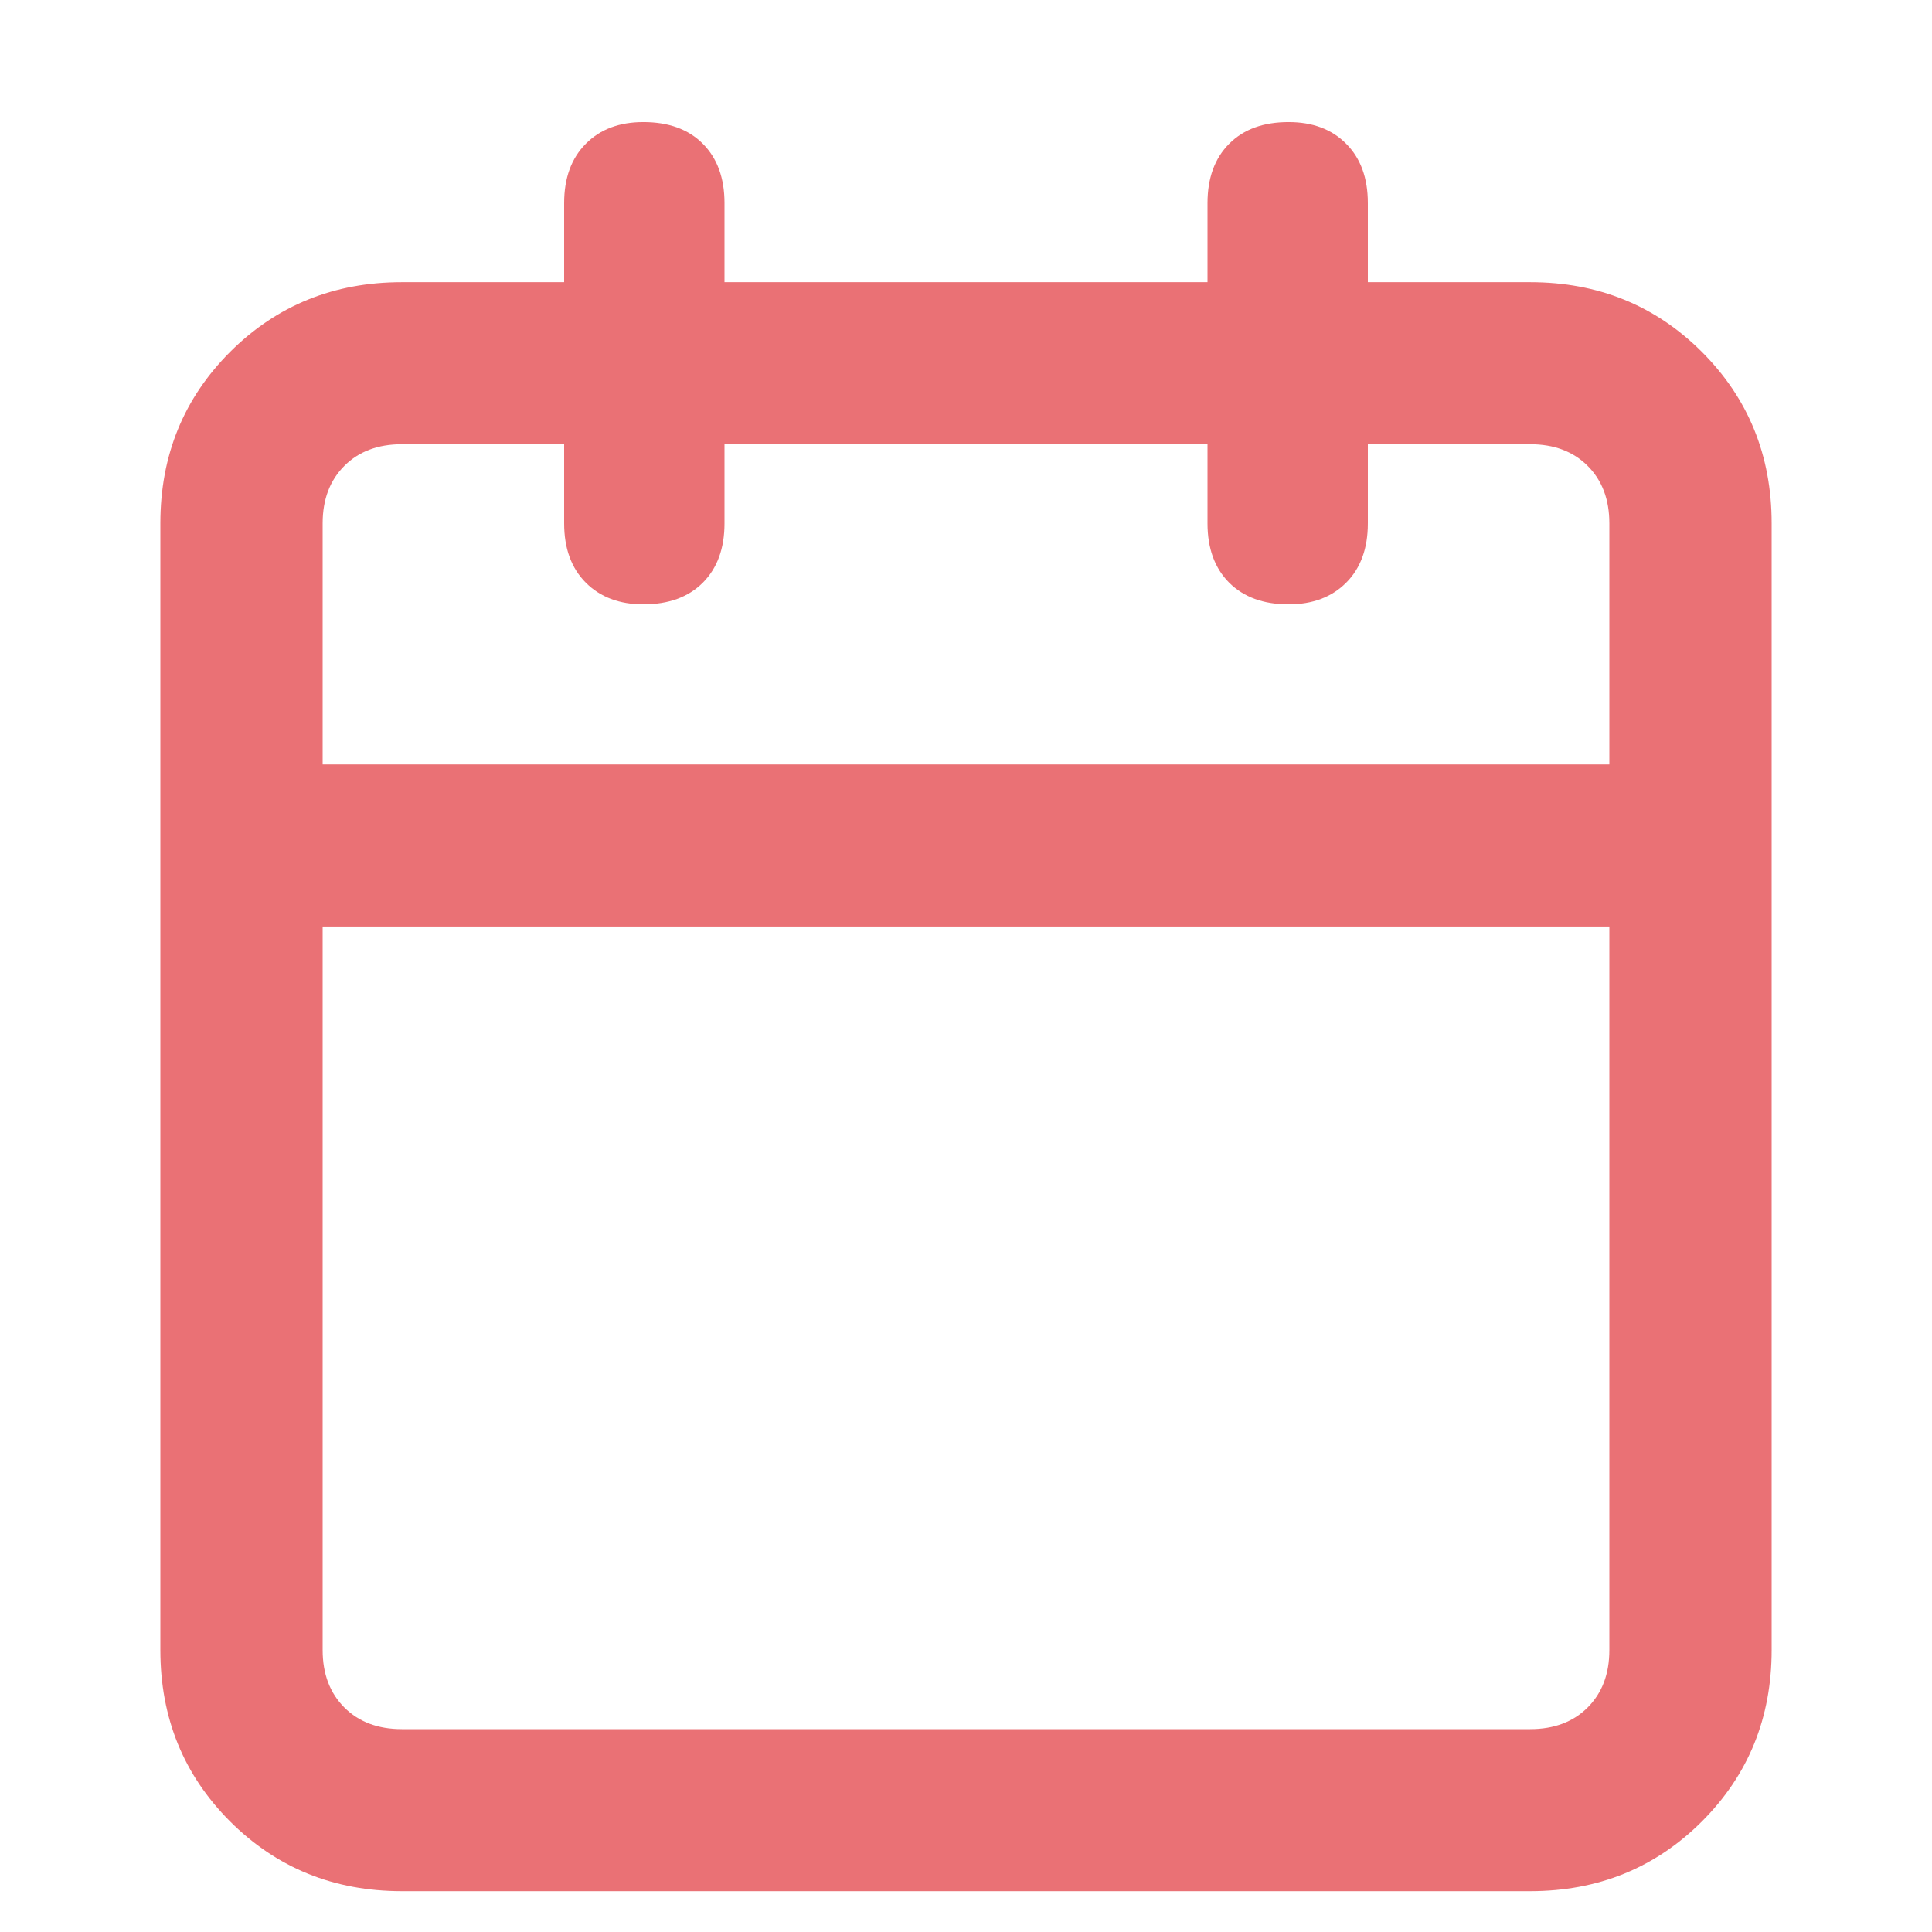 <svg width="16" height="16" viewBox="0 0 16 16" fill="none" xmlns="http://www.w3.org/2000/svg">
<g opacity="0.8">
<path d="M12.672 2.337H11.328V1.682C11.328 1.474 11.268 1.31 11.148 1.19C11.029 1.07 10.87 1.011 10.672 1.011C10.463 1.011 10.3 1.07 10.18 1.19C10.06 1.31 10 1.474 10 1.682V2.337H6V1.682C6 1.474 5.94 1.31 5.82 1.19C5.701 1.07 5.536 1.011 5.328 1.011C5.13 1.011 4.971 1.07 4.852 1.19C4.732 1.31 4.672 1.474 4.672 1.682V2.337H3.328C2.766 2.337 2.292 2.529 1.906 2.914C1.521 3.299 1.328 3.772 1.328 4.334V13.665C1.328 14.227 1.521 14.7 1.906 15.085C2.292 15.47 2.766 15.662 3.328 15.662H12.672C13.234 15.662 13.708 15.47 14.094 15.085C14.479 14.7 14.672 14.227 14.672 13.665V4.334C14.672 3.772 14.479 3.299 14.094 2.914C13.708 2.529 13.234 2.337 12.672 2.337ZM3.328 3.679H4.672V4.334C4.672 4.542 4.732 4.706 4.852 4.826C4.971 4.945 5.13 5.005 5.328 5.005C5.536 5.005 5.701 4.945 5.82 4.826C5.94 4.706 6 4.542 6 4.334V3.679H10V4.334C10 4.542 10.06 4.706 10.18 4.826C10.3 4.945 10.463 5.005 10.672 5.005C10.87 5.005 11.029 4.945 11.148 4.826C11.268 4.706 11.328 4.542 11.328 4.334V3.679H12.672C12.87 3.679 13.029 3.739 13.148 3.858C13.268 3.978 13.328 4.136 13.328 4.334V6.331H2.672V4.334C2.672 4.136 2.732 3.978 2.852 3.858C2.971 3.739 3.13 3.679 3.328 3.679ZM12.672 14.32H3.328C3.13 14.32 2.971 14.26 2.852 14.141C2.732 14.021 2.672 13.863 2.672 13.665V7.673H13.328V13.665C13.328 13.863 13.268 14.021 13.148 14.141C13.029 14.26 12.87 14.32 12.672 14.32Z" fill="#E54E53"/>
</g>
</svg>

